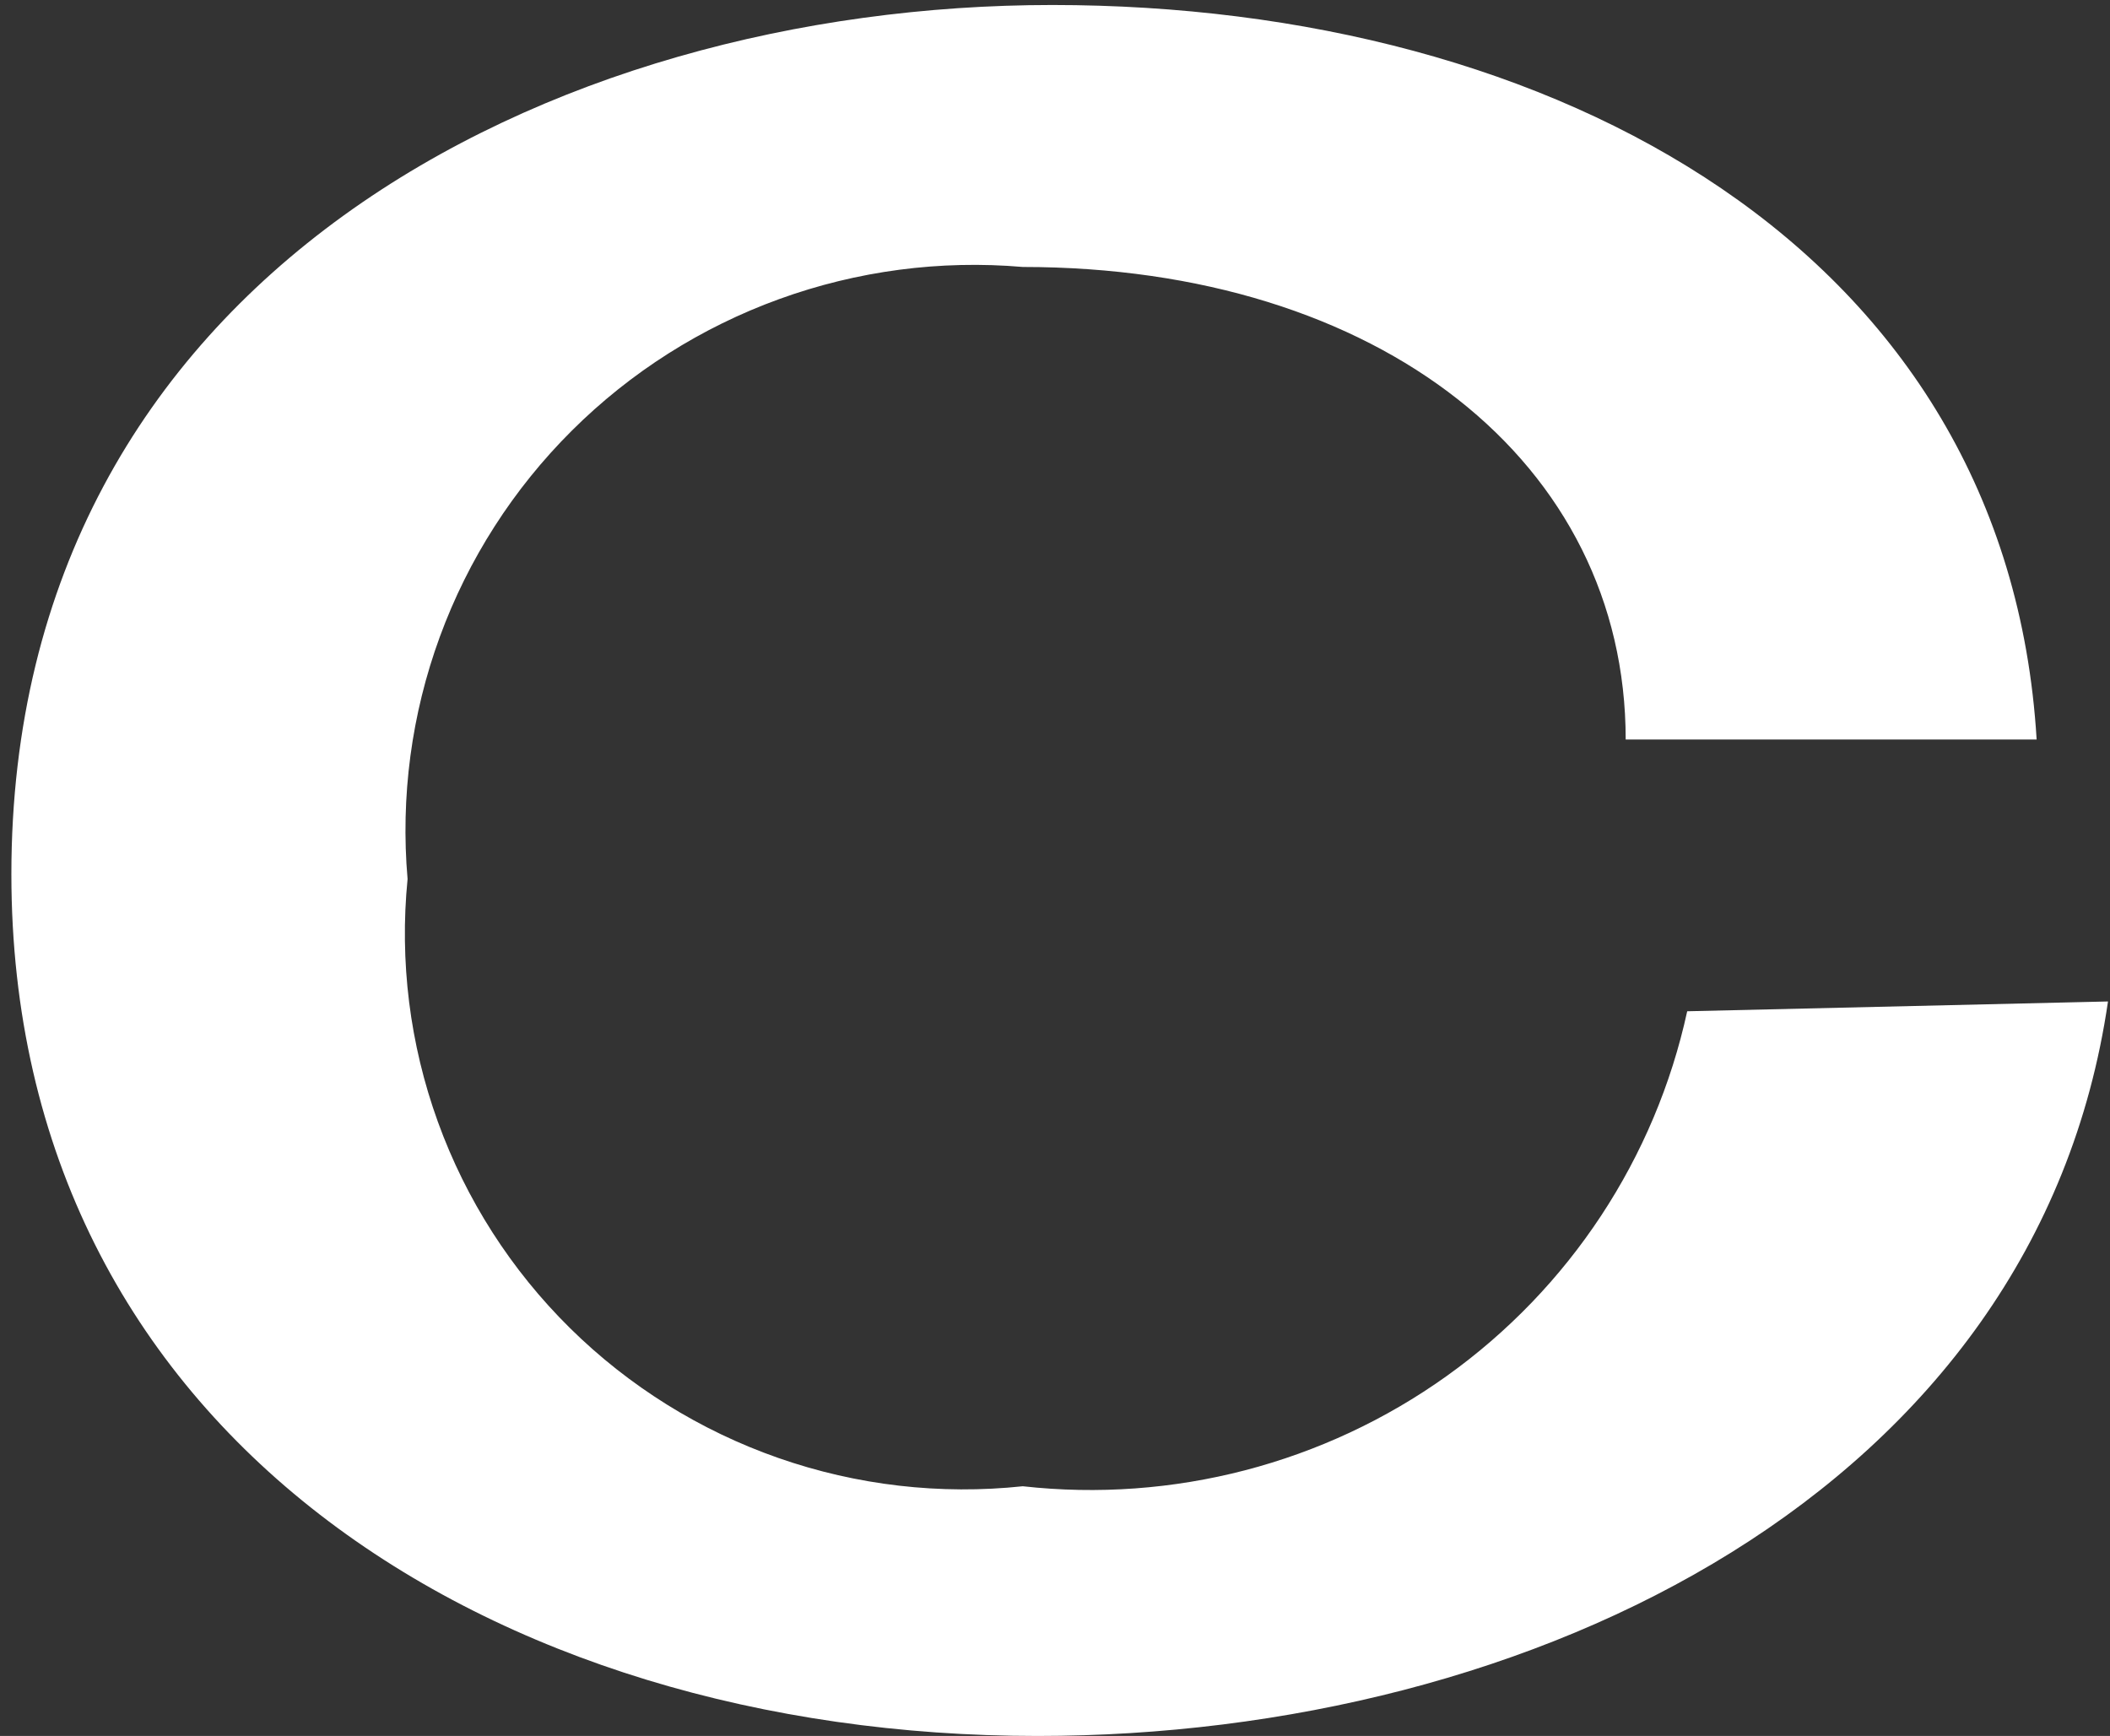 <svg width="79" height="65" viewBox="0 0 79 65" fill="none" xmlns="http://www.w3.org/2000/svg">
<rect x="0" y="0" width="79" height="65" fill="#333333" stroke="none"/>
<path d="M78.925 37.498C76.253 55.833 57.365 65 38.846 65C18.392 65 0.426 53.633 0.426 32.731C0.426 10.362 20.603 0.187 39.399 0.187C58.195 0.187 75.148 9.354 76.253 27.689H60.867C60.867 17.33 51.653 9.996 38.294 9.996C35.201 9.73 32.088 10.141 29.173 11.199C26.257 12.257 23.609 13.936 21.415 16.12C19.22 18.303 17.532 20.938 16.469 23.839C15.405 26.74 14.993 29.838 15.26 32.914C14.955 35.991 15.342 39.097 16.395 42.006C17.447 44.915 19.138 47.554 21.344 49.731C23.55 51.908 26.216 53.569 29.148 54.593C32.079 55.617 35.204 55.978 38.294 55.65C43.917 56.276 49.575 54.805 54.17 51.519C58.766 48.233 61.973 43.368 63.17 37.865L78.925 37.498Z" fill="white"/>
</svg>
